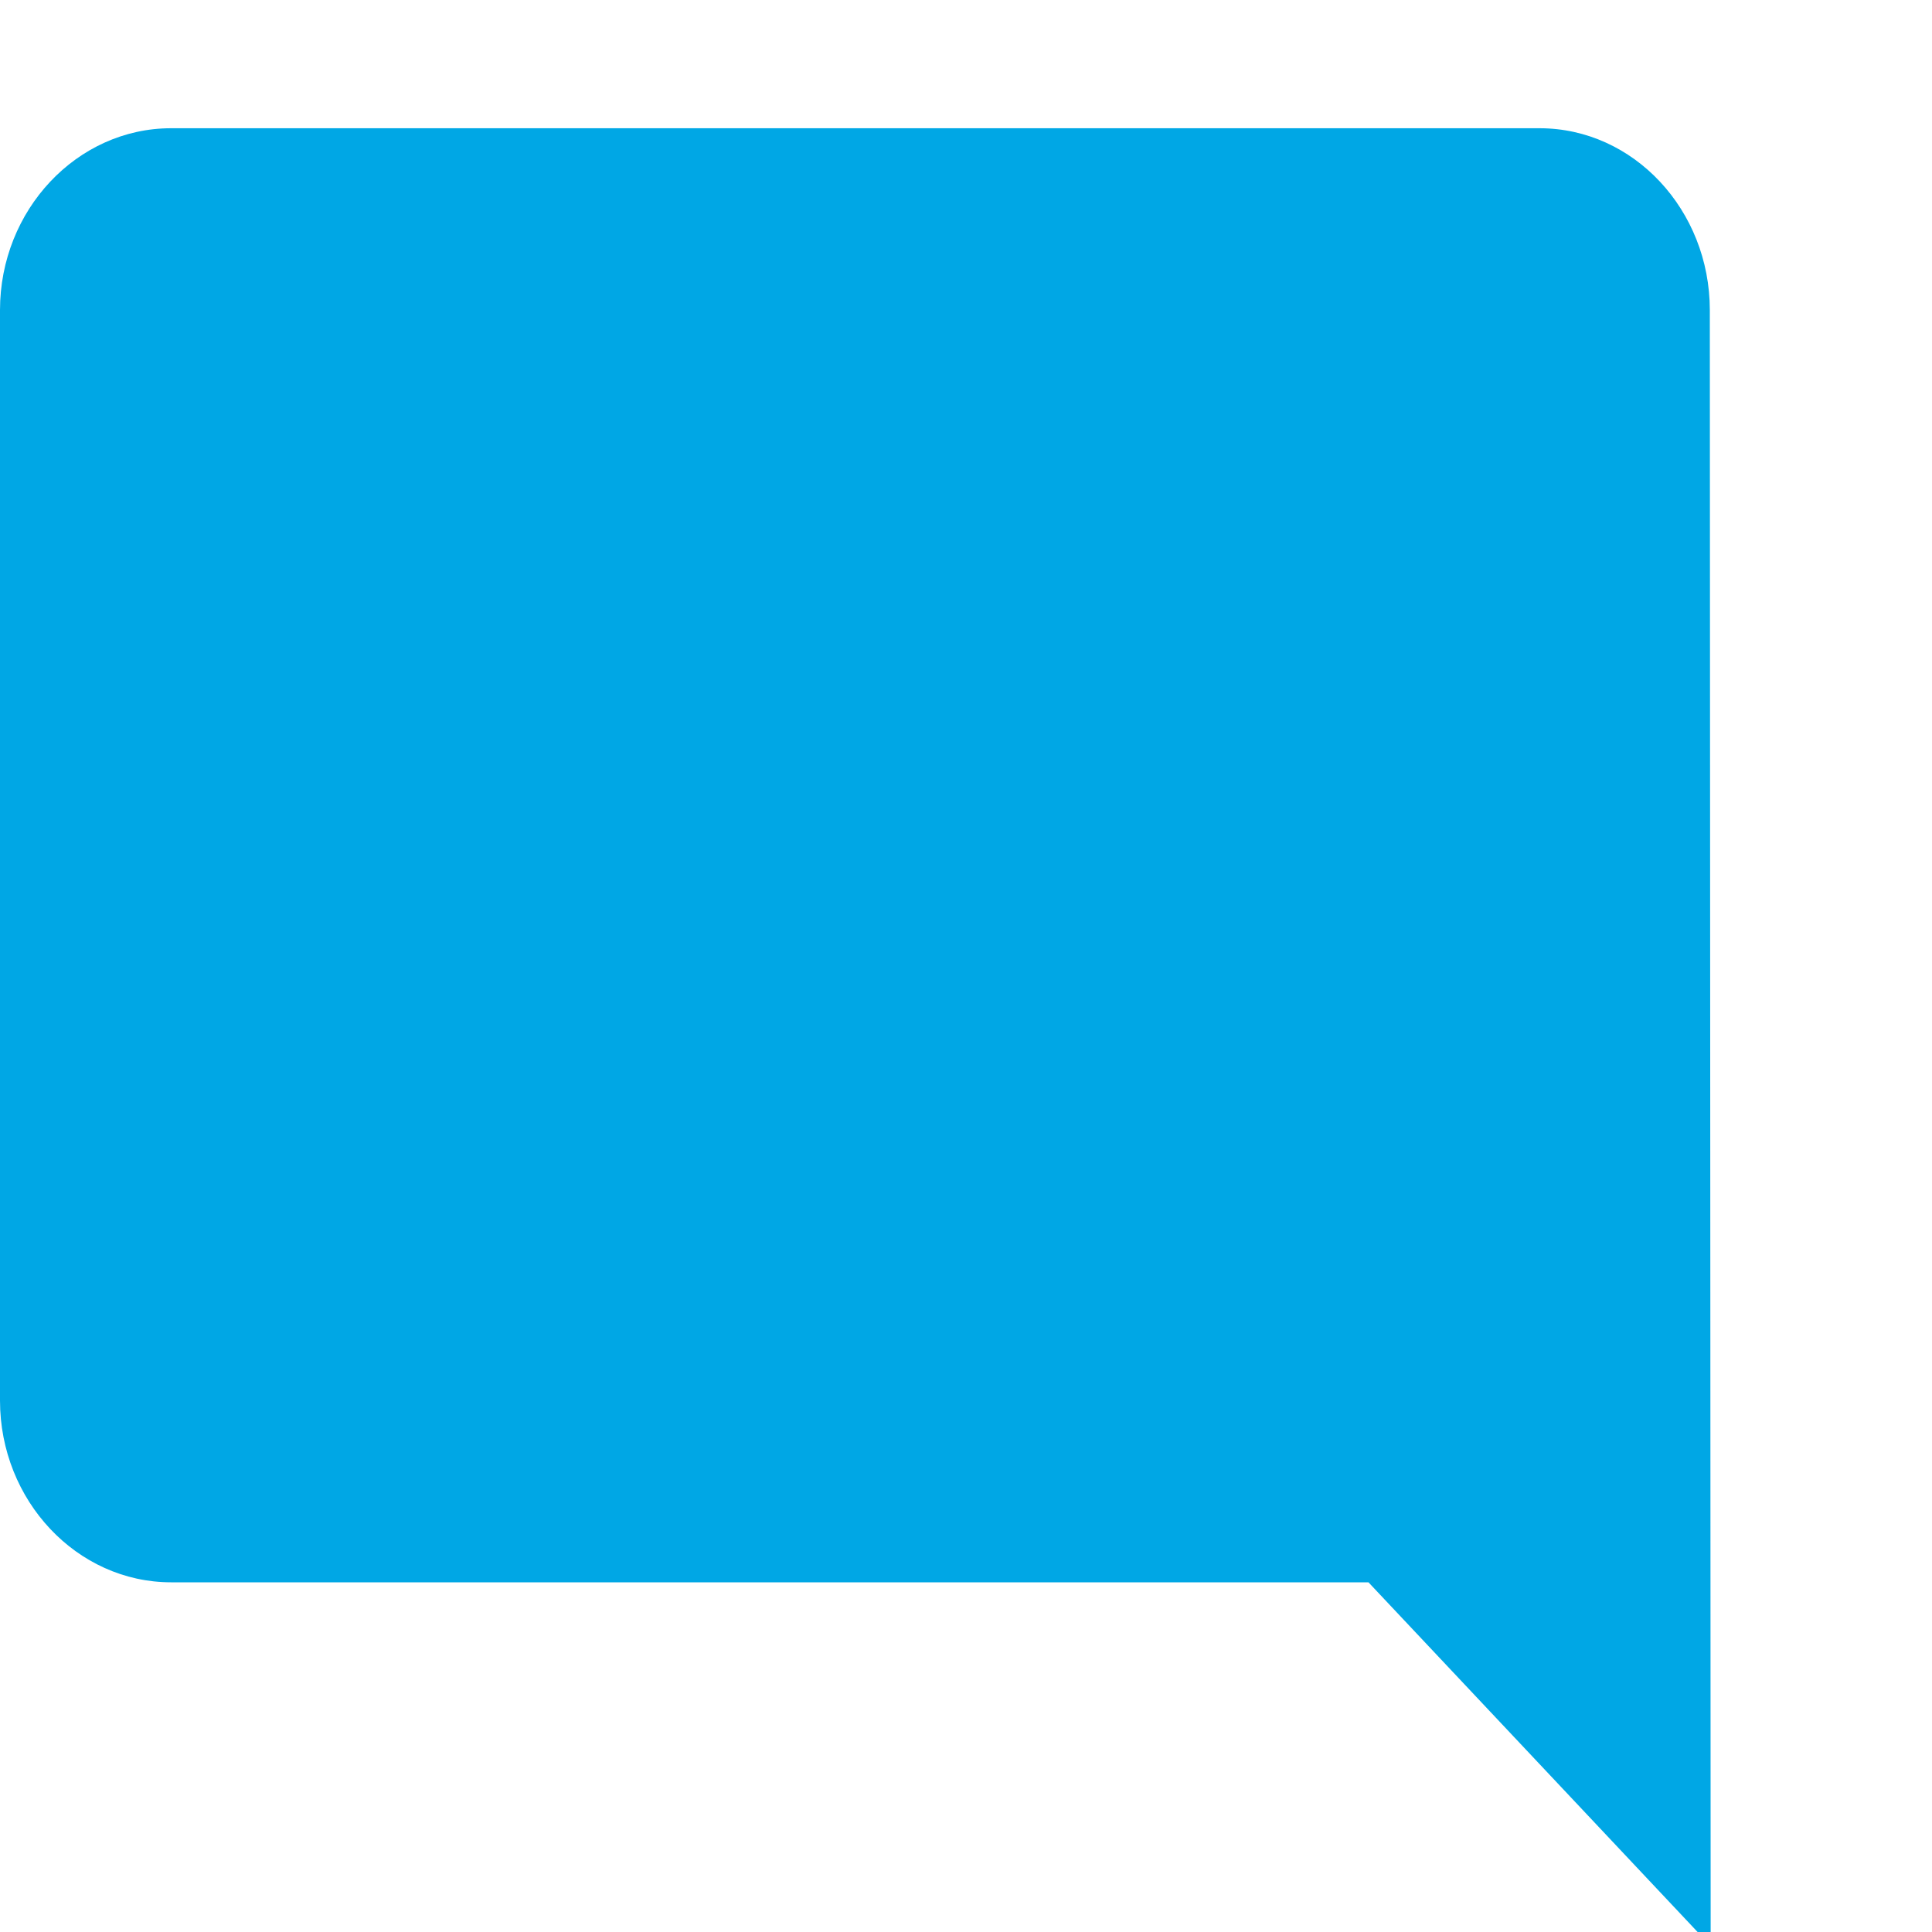 <?xml version="1.0" encoding="UTF-8"?>
<svg width="16px" height="16px" viewBox="0 0 16 16" version="1.1" xmlns="http://www.w3.org/2000/svg" xmlns:xlink="http://www.w3.org/1999/xlink">
    <!-- Generator: Sketch 52.5 (67469) - http://www.bohemiancoding.com/sketch -->
    <title>icon/comment/action</title>
    <desc>Created with Sketch.</desc>
    <defs>
        <path d="M14.16,2.568 C14.16,1.74 13.529,1.062 12.75,1.062 L1.417,1.062 C0.637,1.062 0,1.74 0,2.568 L0,11.599 C0,12.427 0.637,13.104 1.417,13.104 L11.333,13.104 L14.167,16.115 L14.16,2.568 Z" id="path-1"></path>
    </defs>
    <g id="icon/comment/action" stroke="none" stroke-width="1" fill="none" fill-rule="evenodd">
        <g id="icon/comment">
            <mask id="mask-2" fill="white">
                <use xlink:href="#path-1"></use>
            </mask>
            <use id="Mask" fill="#00A7E5" fill-rule="nonzero" xlink:href="#path-1"></use>
        </g>
    </g>
</svg>